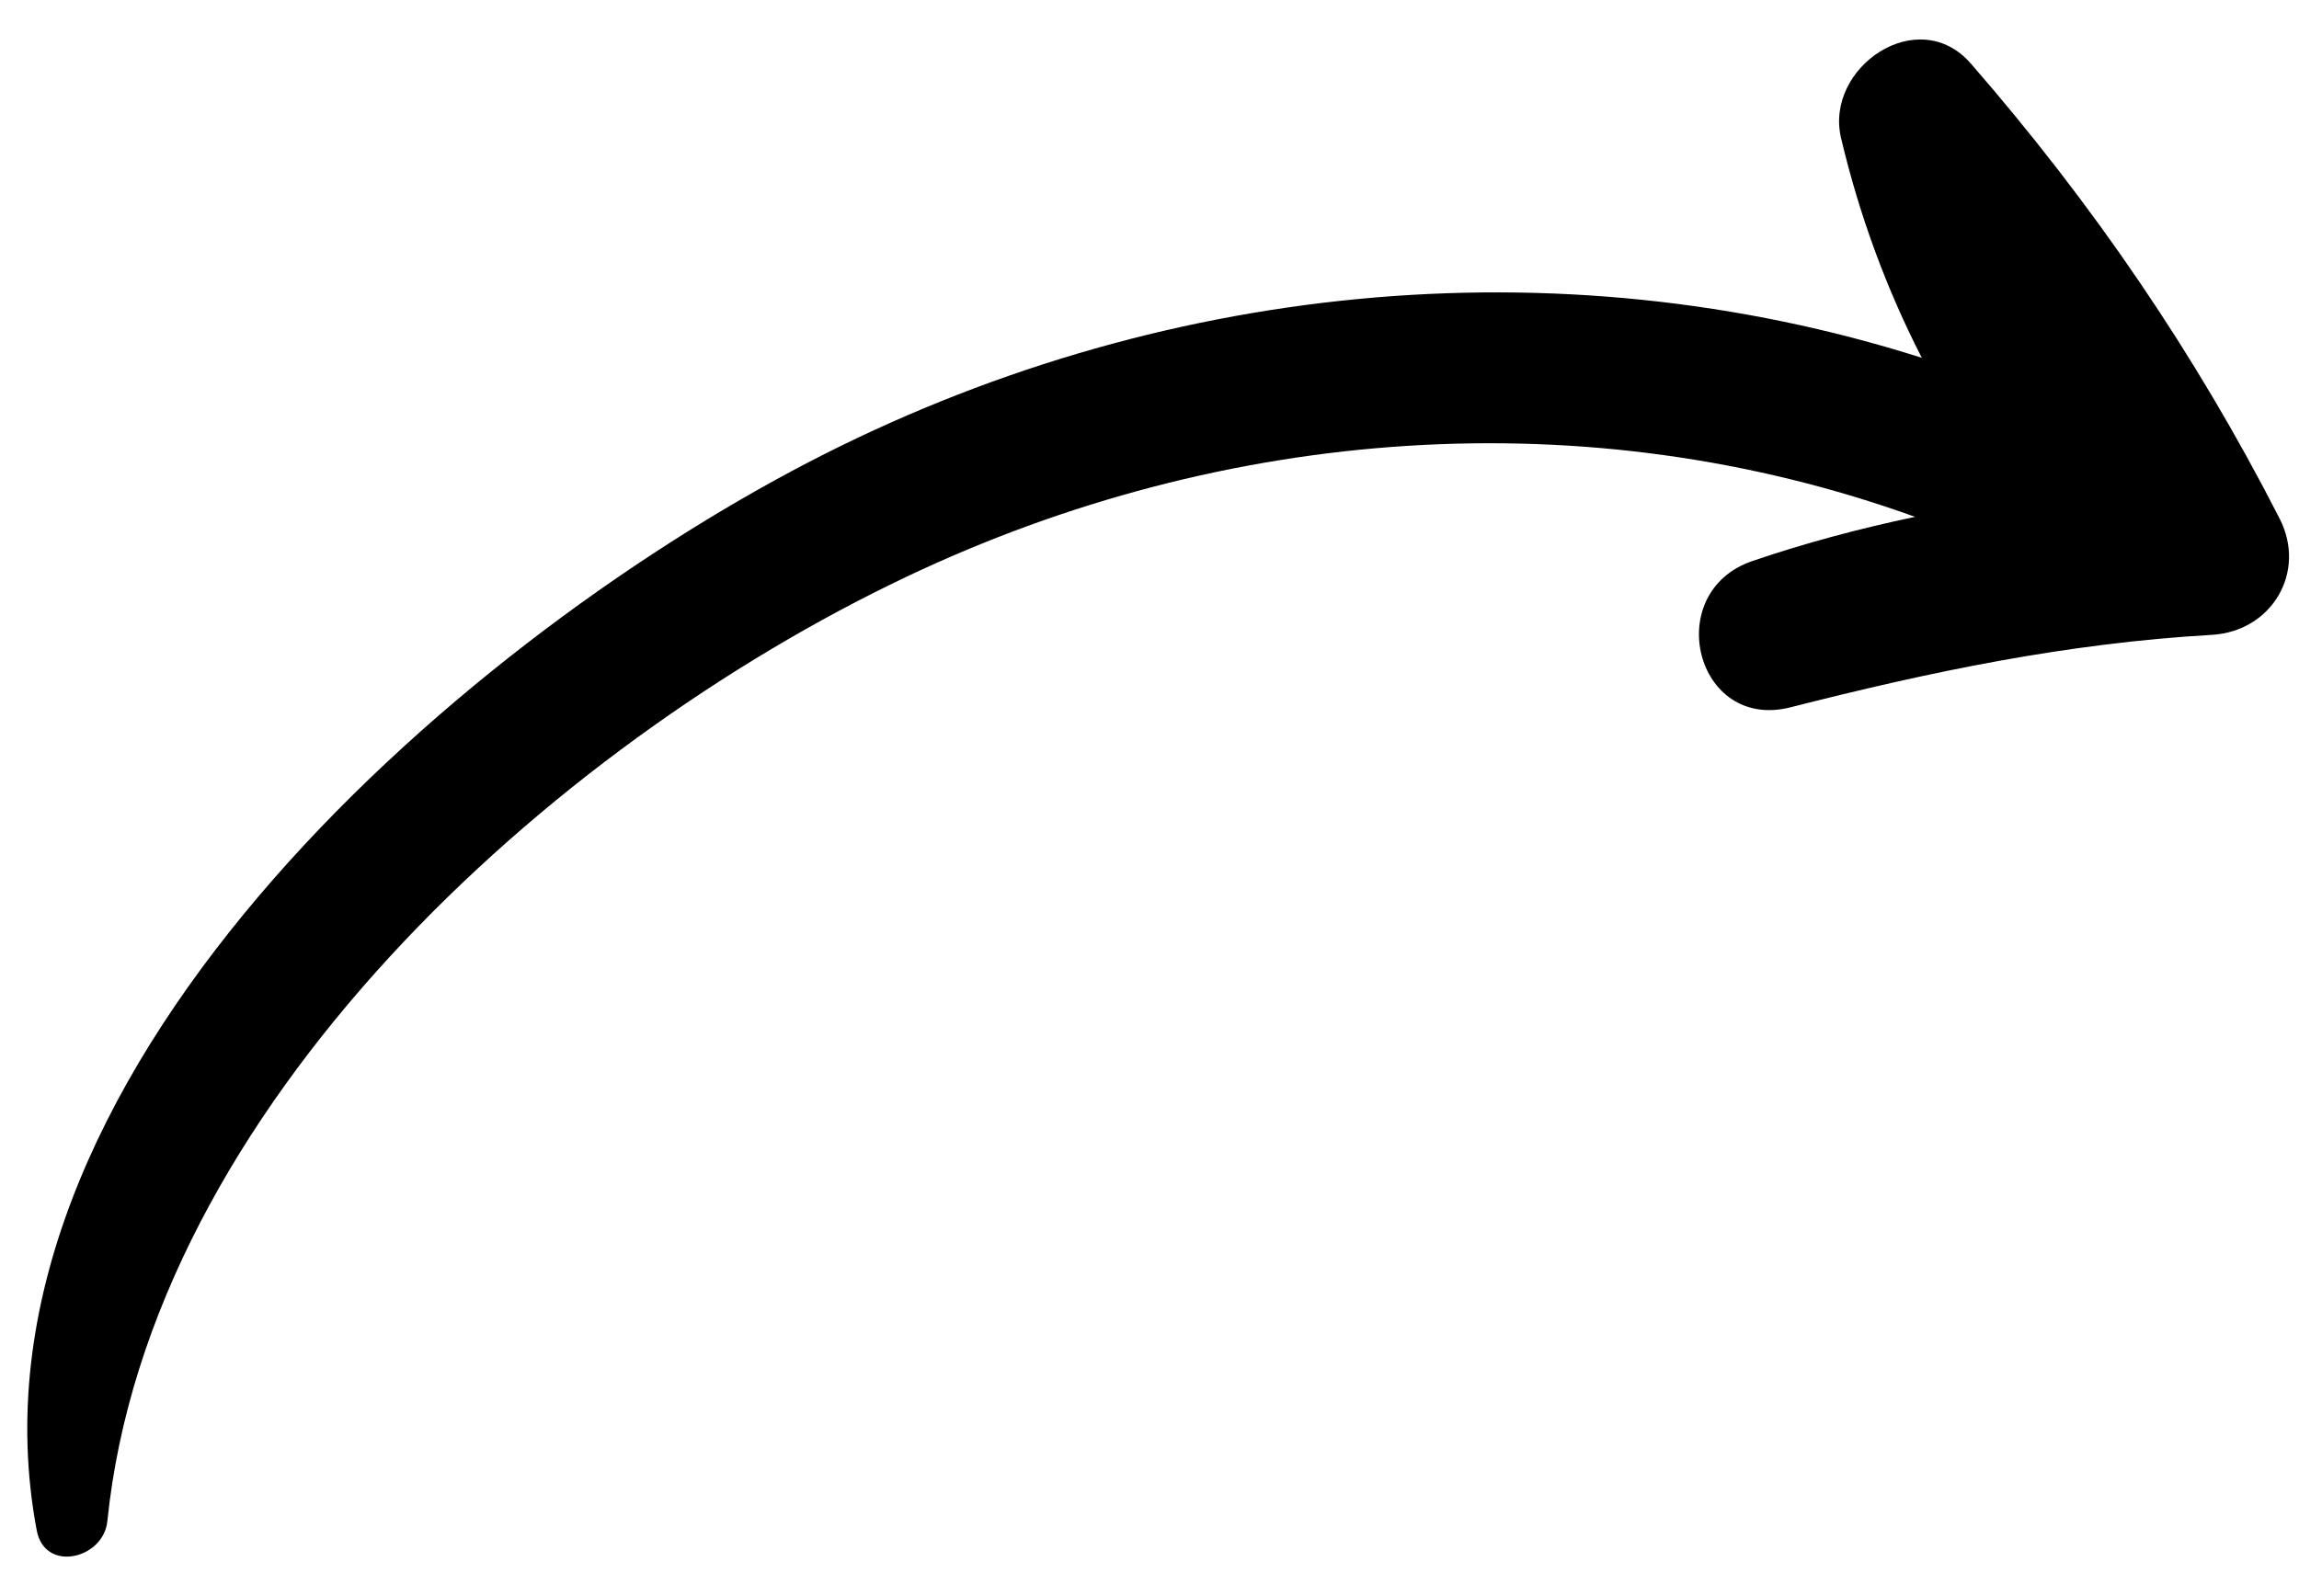 <?xml version="1.0" encoding="UTF-8"?>
<svg width="36px" height="25px" viewBox="0 0 36 25" version="1.1" xmlns="http://www.w3.org/2000/svg" xmlns:xlink="http://www.w3.org/1999/xlink">
    <!-- Generator: Sketch 43.2 (39069) - http://www.bohemiancoding.com/sketch -->
    <title>Shape</title>
    <desc>Created with Sketch.</desc>
    <defs></defs>
    <g id="UX-UI" stroke="none" stroke-width="1" fill="none" fill-rule="evenodd">
        <g id="12-01-Filtres-durée" transform="translate(-514, -30)" fill-rule="nonzero" fill="#000000">
            <g id="tuto" transform="translate(325, 24)">
                <g id="icone-/-flèche-aide" transform="translate(206.506, 20.506) rotate(-315) translate(-206.506, -20.506) translate(196.506, 1.506)">
                    <path d="M18.35,1.624 C15.583,0.728 12.789,0.205 9.89,0.003 C8.636,-0.084 8.312,1.668 9.278,2.265 C10.354,2.929 11.46,3.435 12.606,3.805 C7.278,6.564 3.285,11.451 1.438,17.282 C-0.446,23.235 -1.193,33.626 4.72,37.664 C5.285,38.05 5.776,37.24 5.401,36.781 C1.287,31.732 1.721,23.282 3.789,17.473 C5.643,12.262 9.37,7.955 14.293,5.641 C13.813,6.377 13.371,7.138 12.981,7.932 C12.315,9.288 14.24,10.452 15.025,9.127 C16.184,7.176 17.371,5.363 18.887,3.661 C19.508,2.963 19.249,1.916 18.35,1.624 Z" id="Shape"></path>
                </g>
            </g>
        </g>
    </g>
</svg>